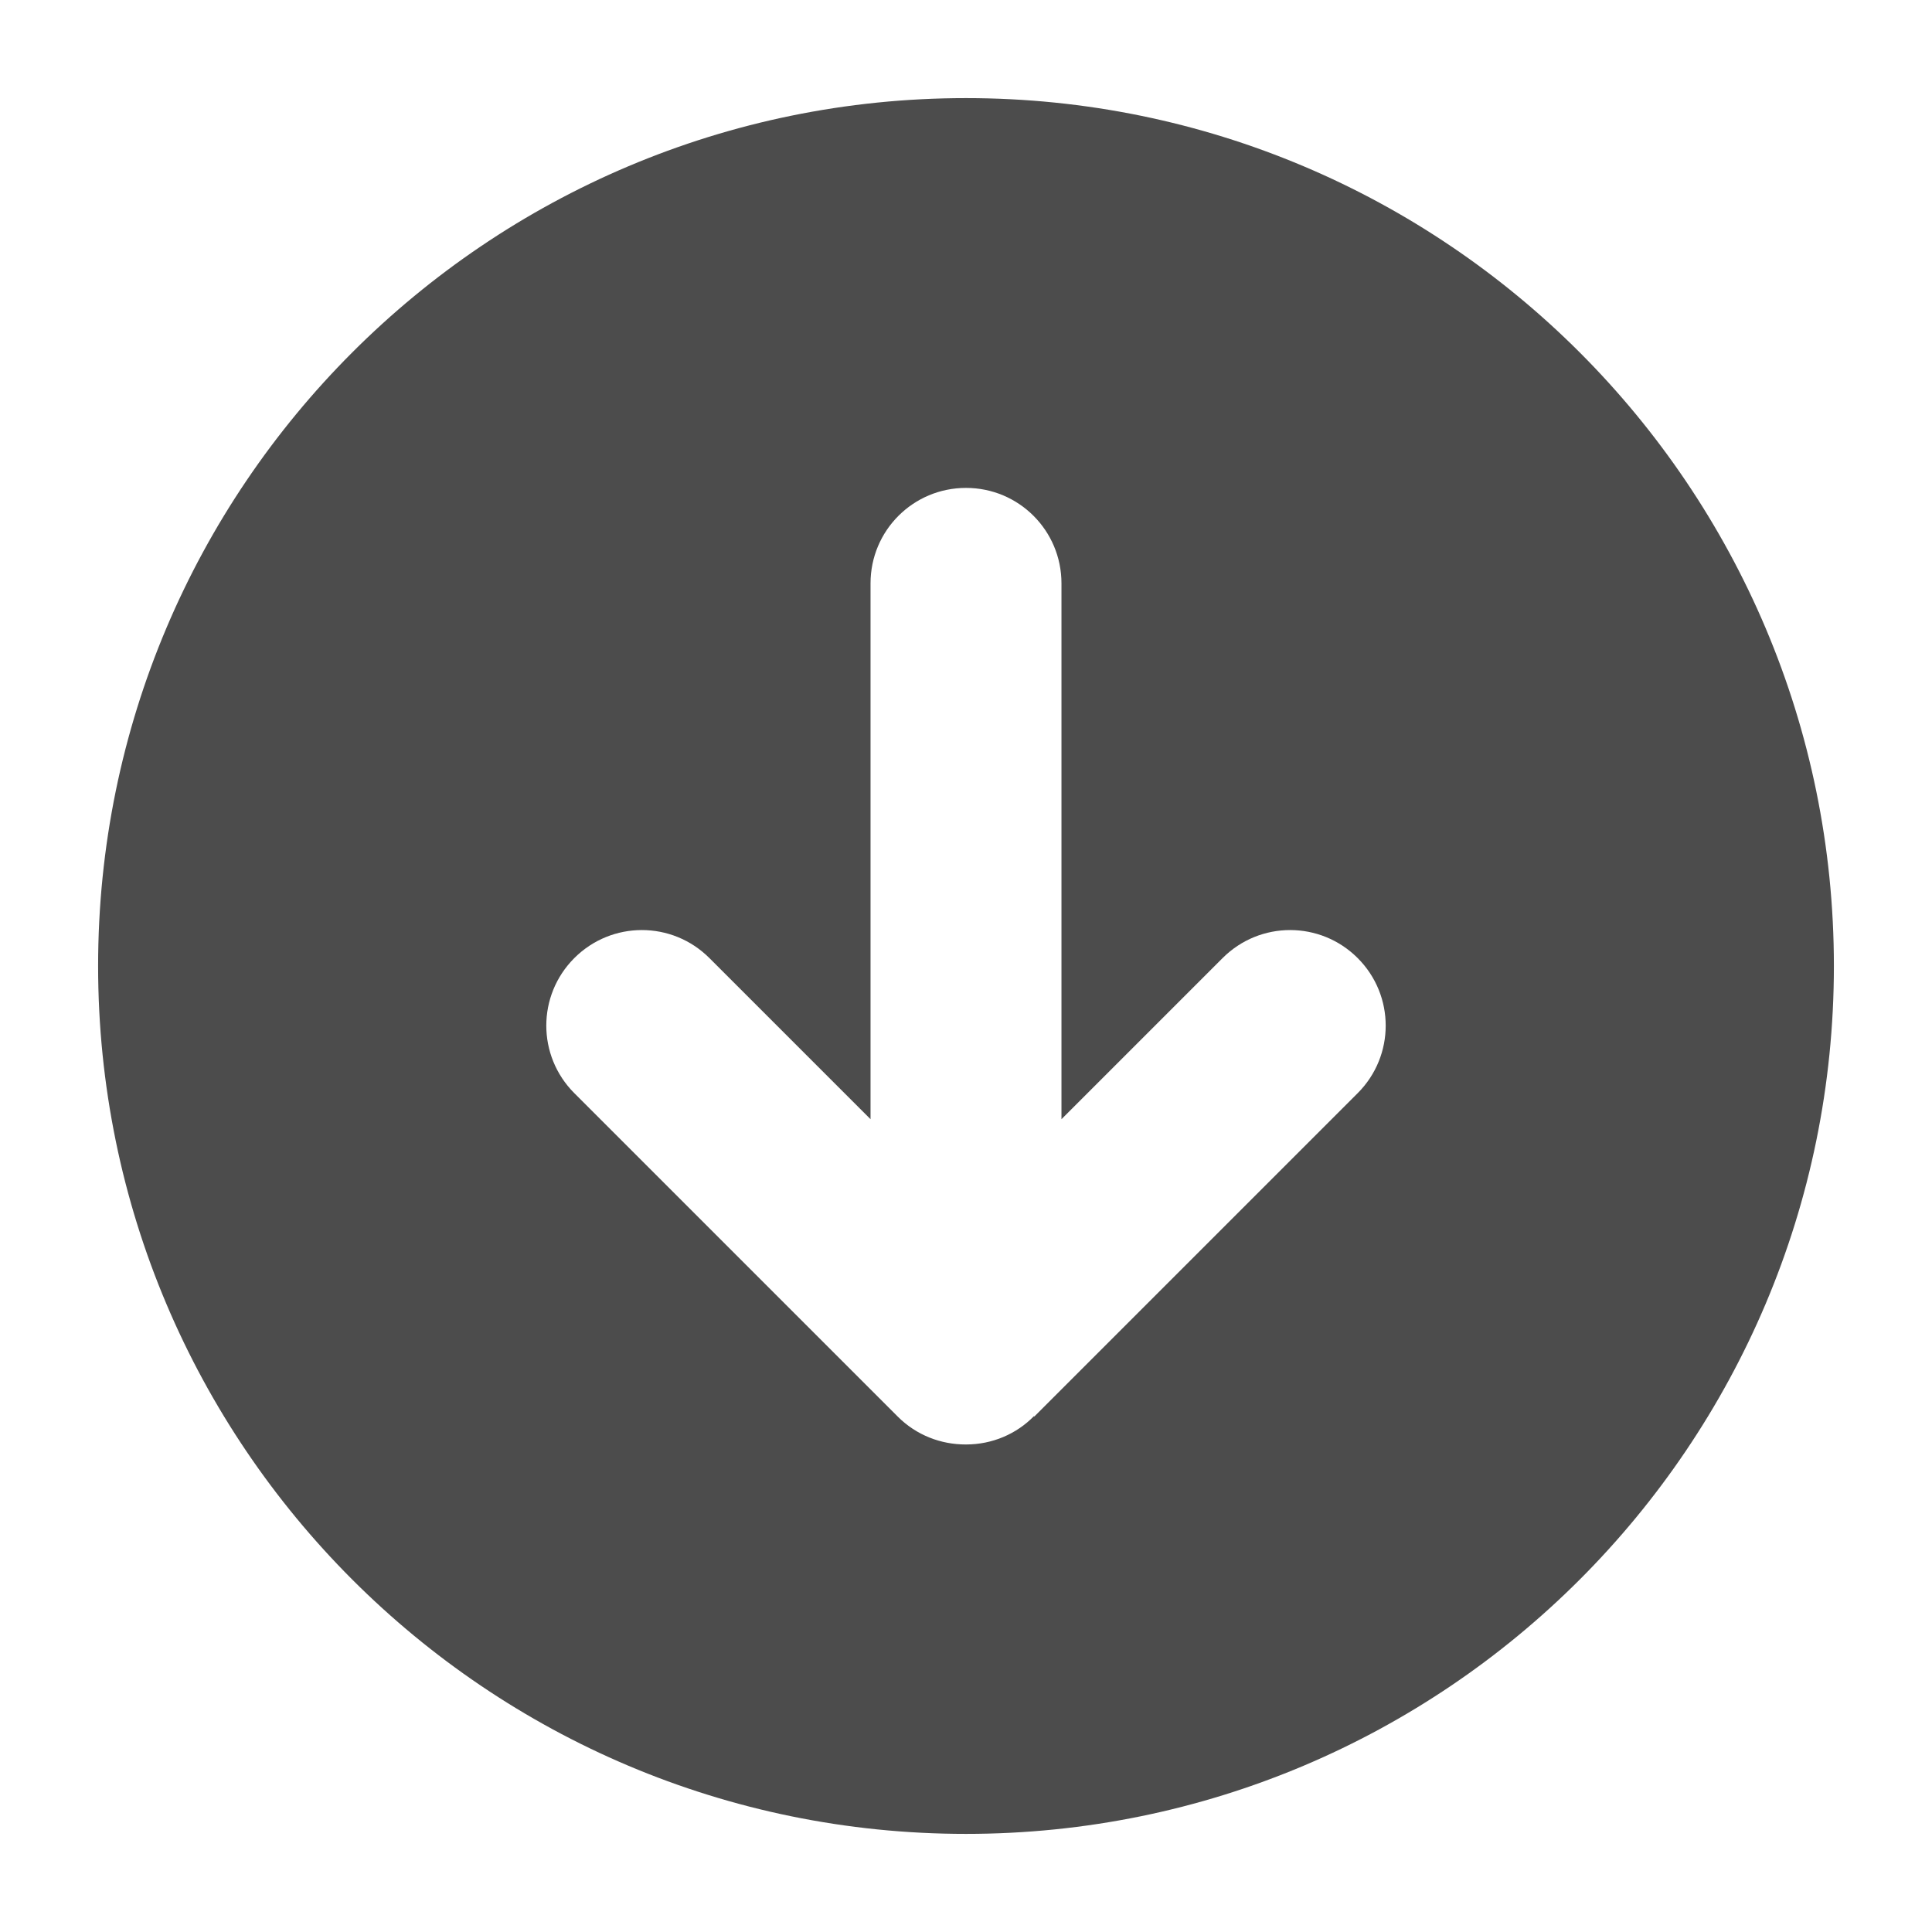 <?xml version="1.0" encoding="utf-8"?>
<!-- Generator: Adobe Illustrator 18.0.0, SVG Export Plug-In . SVG Version: 6.00 Build 0)  -->
<!DOCTYPE svg PUBLIC "-//W3C//DTD SVG 1.1//EN" "http://www.w3.org/Graphics/SVG/1.1/DTD/svg11.dtd">
<svg version="1.1" id="Layer_1" xmlns="http://www.w3.org/2000/svg" xmlns:xlink="http://www.w3.org/1999/xlink" x="0px" y="0px"
	 viewBox="0 0 512 512" enable-background="new 0 0 512 512" xml:space="preserve">
<path opacity="0.7" fill="#000000" enable-background="new    " d="M256,26C129,26,26,129,26,256s103,230,230,230s230-103,230-230
	S383,26,256,26z M359.8,289.7l-85.7,85.7l-0.1-0.1c-4.6,4.7-11,7.5-18,7.5h-0.1c-6.5,0-13-2.4-18-7.4l-85.7-85.7
	c-9.9-9.9-9.9-25.9,0-35.8s25.9-9.9,35.8,0l42.7,42.7v-142c0-14,11.3-25.3,25.3-25.3s25.3,11.3,25.3,25.3v142l42.7-42.7
	c9.9-9.9,25.9-9.9,35.8,0C369.7,263.8,369.7,279.8,359.8,289.7z"/>
</svg>
